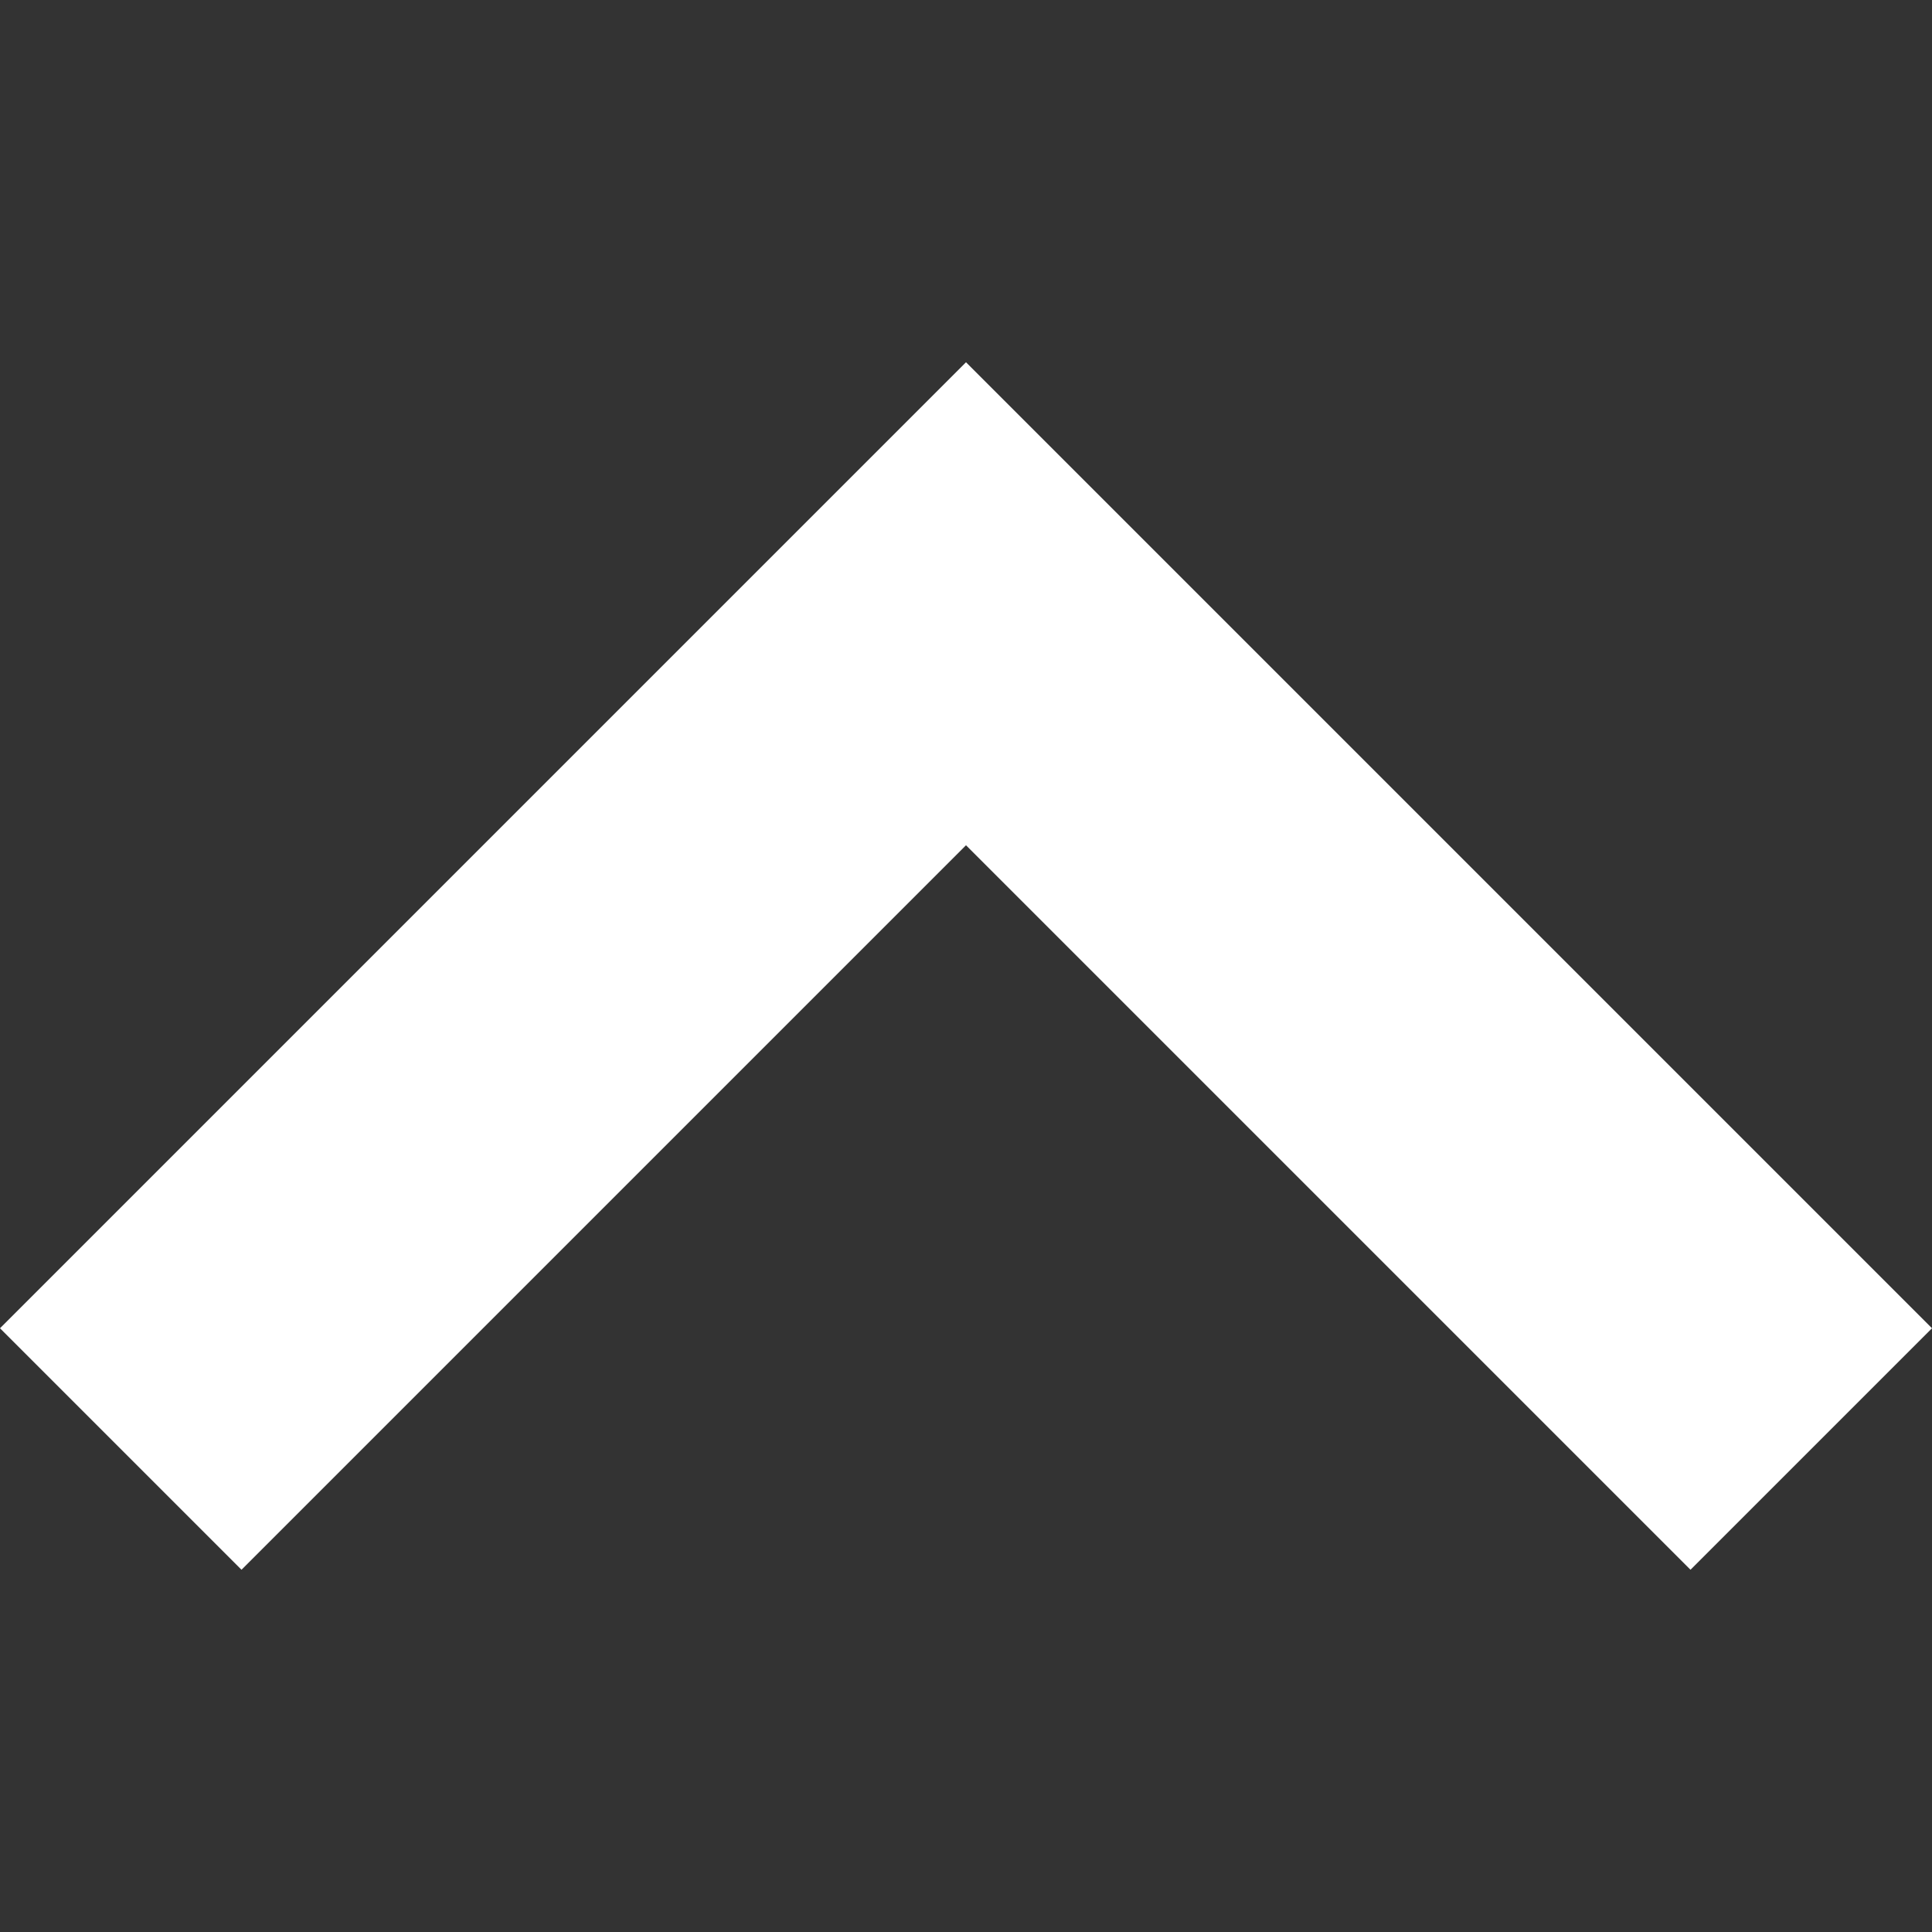 <svg width="16" height="16" viewBox="0 0 16 16" fill="none" xmlns="http://www.w3.org/2000/svg">
<rect x="0" y="0" width="16" height="16" fill="#333333" stroke="none"/>
<path d="M0 11L8 3L16 11L14 13L8 7L2 13L0 11Z" fill="white"/>
</svg>
